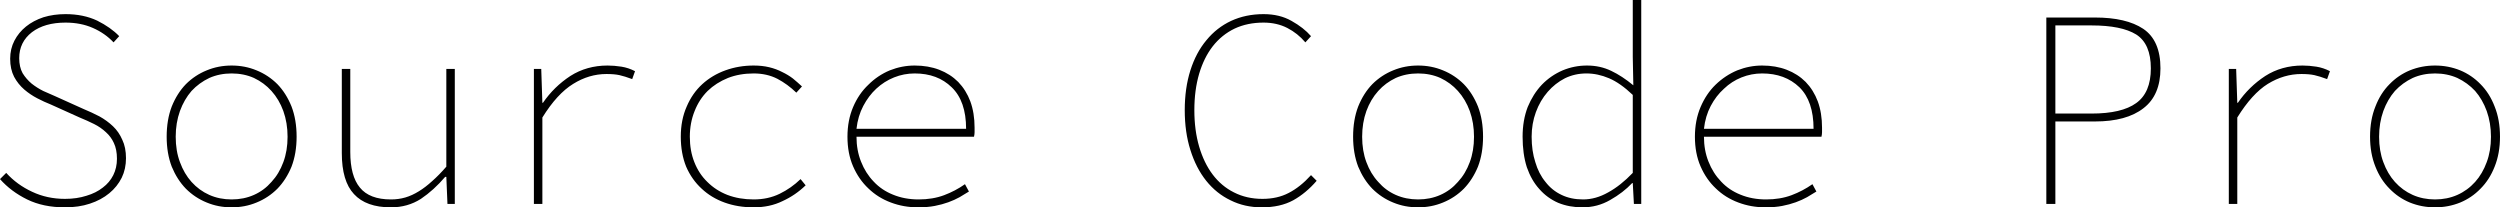<svg xmlns="http://www.w3.org/2000/svg" viewBox="0.8 -7.22 88.5 7.34"><path d="M0.80-0.88L1.02-1.10Q1.40-0.68 1.94-0.43Q2.47-0.18 3.10-0.18L3.10-0.18Q3.52-0.18 3.86-0.29Q4.20-0.39 4.44-0.58Q4.68-0.76 4.81-1.02Q4.94-1.28 4.94-1.60L4.94-1.60Q4.94-1.93 4.83-2.16Q4.73-2.38 4.55-2.54Q4.37-2.71 4.13-2.83Q3.89-2.95 3.62-3.06L3.62-3.06L2.60-3.52Q2.37-3.61 2.12-3.74Q1.87-3.87 1.66-4.05Q1.44-4.24 1.30-4.50Q1.16-4.77 1.16-5.14L1.16-5.14Q1.16-5.49 1.31-5.78Q1.46-6.07 1.72-6.28Q1.98-6.49 2.34-6.61Q2.70-6.72 3.12-6.72L3.12-6.72Q3.75-6.72 4.24-6.49Q4.72-6.25 5.02-5.94L5.02-5.94L4.82-5.72Q4.52-6.04 4.09-6.23Q3.66-6.42 3.12-6.42L3.12-6.42Q2.38-6.42 1.93-6.08Q1.48-5.73 1.48-5.16L1.48-5.16Q1.48-4.85 1.60-4.63Q1.73-4.42 1.92-4.26Q2.11-4.11 2.33-4.00Q2.55-3.90 2.74-3.82L2.74-3.82L3.76-3.36Q4.05-3.24 4.32-3.10Q4.59-2.95 4.80-2.75Q5.01-2.55 5.13-2.27Q5.26-2 5.26-1.62L5.26-1.62Q5.26-1.24 5.11-0.93Q4.95-0.61 4.67-0.38Q4.38-0.14 3.98-0.01Q3.59 0.12 3.10 0.12L3.10 0.12Q2.33 0.12 1.76-0.16Q1.19-0.44 0.80-0.88L0.80-0.88ZM6.70-2.38L6.70-2.38Q6.70-2.98 6.88-3.45Q7.07-3.92 7.38-4.24Q7.70-4.56 8.12-4.73Q8.53-4.90 9-4.90L9-4.90Q9.47-4.90 9.88-4.73Q10.30-4.56 10.62-4.24Q10.93-3.92 11.12-3.45Q11.30-2.98 11.30-2.38L11.30-2.38Q11.30-1.79 11.12-1.32Q10.93-0.86 10.62-0.54Q10.30-0.22 9.88-0.05Q9.47 0.12 9 0.12L9 0.12Q8.53 0.12 8.12-0.05Q7.70-0.22 7.38-0.54Q7.07-0.86 6.88-1.32Q6.70-1.79 6.70-2.38ZM7.02-2.38L7.02-2.38Q7.02-1.88 7.17-1.48Q7.32-1.07 7.58-0.78Q7.85-0.48 8.21-0.32Q8.57-0.16 9-0.16L9-0.16Q9.43-0.16 9.79-0.32Q10.15-0.48 10.41-0.78Q10.68-1.07 10.83-1.48Q10.98-1.88 10.98-2.38L10.98-2.38Q10.98-2.87 10.83-3.29Q10.68-3.70 10.41-4.00Q10.15-4.29 9.79-4.46Q9.43-4.62 9-4.62L9-4.62Q8.57-4.62 8.21-4.46Q7.85-4.29 7.58-4.00Q7.32-3.70 7.17-3.29Q7.02-2.87 7.02-2.38ZM16.90-4.78L16.90 0L16.64 0L16.60-0.96L16.56-0.96Q16.16-0.49 15.70-0.18Q15.23 0.12 14.64 0.12L14.64 0.12Q13.76 0.12 13.33-0.35Q12.90-0.81 12.90-1.80L12.90-1.80L12.90-4.78L13.20-4.78L13.20-1.84Q13.20-0.99 13.54-0.58Q13.88-0.16 14.64-0.16L14.64-0.16Q14.91-0.16 15.15-0.23Q15.39-0.30 15.63-0.45Q15.86-0.59 16.10-0.81Q16.34-1.02 16.60-1.32L16.60-1.32L16.60-4.78L16.90-4.78ZM19.70 0L19.70-4.78L19.96-4.78L20-3.58L20.02-3.58Q20.41-4.15 20.99-4.53Q21.57-4.90 22.31-4.90L22.31-4.90Q22.54-4.90 22.80-4.86Q23.05-4.82 23.28-4.70L23.28-4.70L23.18-4.42Q22.91-4.52 22.73-4.56Q22.55-4.60 22.27-4.60L22.27-4.60Q21.65-4.60 21.09-4.25Q20.52-3.90 20-3.06L20-3.06L20 0L19.70 0ZM24.90-2.38L24.90-2.38Q24.90-2.98 25.11-3.45Q25.31-3.92 25.66-4.24Q26.01-4.56 26.48-4.73Q26.95-4.90 27.48-4.90L27.48-4.90Q27.78-4.90 28.03-4.84Q28.28-4.78 28.49-4.67Q28.70-4.57 28.87-4.44Q29.04-4.30 29.19-4.16L29.19-4.16L28.99-3.94Q28.68-4.24 28.32-4.43Q27.95-4.62 27.48-4.62L27.48-4.62Q26.98-4.62 26.57-4.46Q26.15-4.29 25.85-4.00Q25.55-3.70 25.39-3.29Q25.22-2.87 25.22-2.38L25.22-2.38Q25.22-1.88 25.38-1.48Q25.54-1.07 25.84-0.78Q26.14-0.48 26.55-0.32Q26.97-0.16 27.48-0.16L27.48-0.16Q27.99-0.16 28.40-0.36Q28.81-0.56 29.14-0.88L29.14-0.88L29.32-0.66Q28.96-0.31 28.50-0.10Q28.05 0.12 27.48 0.12L27.48 0.12Q26.92 0.12 26.45-0.05Q25.98-0.22 25.64-0.54Q25.29-0.86 25.09-1.32Q24.90-1.79 24.90-2.38ZM30.80-2.38L30.80-2.38Q30.80-2.96 31-3.43Q31.20-3.90 31.54-4.22Q31.87-4.55 32.30-4.73Q32.73-4.90 33.18-4.90L33.18-4.90Q33.66-4.90 34.05-4.75Q34.44-4.60 34.72-4.32Q35-4.03 35.15-3.63Q35.30-3.22 35.30-2.70L35.30-2.70Q35.30-2.62 35.30-2.54Q35.30-2.47 35.28-2.38L35.28-2.38L31.12-2.38Q31.12-1.90 31.28-1.50Q31.44-1.09 31.73-0.79Q32.01-0.49 32.41-0.33Q32.82-0.16 33.32-0.16L33.32-0.16Q33.82-0.16 34.22-0.31Q34.62-0.46 34.96-0.70L34.96-0.70L35.10-0.44Q34.94-0.34 34.77-0.24Q34.59-0.14 34.37-0.06Q34.15 0.02 33.89 0.07Q33.63 0.12 33.30 0.12L33.30 0.12Q32.79 0.12 32.34-0.05Q31.88-0.22 31.54-0.55Q31.20-0.87 31-1.33Q30.80-1.79 30.80-2.38ZM31.12-2.66L35-2.66Q35-3.64 34.49-4.13Q33.99-4.62 33.18-4.62L33.18-4.62Q32.80-4.62 32.45-4.48Q32.10-4.34 31.82-4.08Q31.55-3.83 31.36-3.47Q31.17-3.11 31.12-2.66L31.12-2.66ZM42.74-3.32L42.74-3.32Q42.74-4.10 42.94-4.73Q43.14-5.36 43.51-5.80Q43.87-6.24 44.38-6.48Q44.90-6.72 45.53-6.72L45.53-6.72Q46.10-6.72 46.52-6.48Q46.95-6.24 47.21-5.94L47.21-5.94L47.01-5.72Q46.74-6.04 46.37-6.23Q46-6.42 45.53-6.42L45.53-6.42Q44.96-6.42 44.51-6.21Q44.05-5.99 43.73-5.58Q43.42-5.18 43.25-4.61Q43.08-4.03 43.08-3.32L43.08-3.32Q43.08-2.61 43.25-2.03Q43.42-1.45 43.73-1.04Q44.04-0.63 44.48-0.41Q44.93-0.18 45.49-0.18L45.49-0.18Q46.02-0.18 46.42-0.39Q46.83-0.60 47.21-1.02L47.21-1.02L47.41-0.82Q47.03-0.38 46.58-0.13Q46.12 0.12 45.47 0.12L45.47 0.12Q44.86 0.12 44.36-0.13Q43.86-0.37 43.50-0.82Q43.14-1.27 42.94-1.91Q42.74-2.54 42.74-3.32ZM48.70-2.38L48.70-2.38Q48.70-2.98 48.88-3.45Q49.07-3.92 49.38-4.24Q49.70-4.56 50.12-4.73Q50.53-4.90 51-4.90L51-4.90Q51.47-4.90 51.88-4.73Q52.30-4.56 52.62-4.24Q52.93-3.92 53.12-3.45Q53.30-2.98 53.30-2.38L53.30-2.38Q53.30-1.79 53.12-1.32Q52.93-0.86 52.62-0.54Q52.30-0.22 51.88-0.05Q51.47 0.12 51 0.12L51 0.12Q50.53 0.12 50.12-0.05Q49.70-0.22 49.38-0.54Q49.07-0.86 48.88-1.32Q48.70-1.79 48.70-2.38ZM49.02-2.38L49.02-2.38Q49.02-1.88 49.17-1.48Q49.32-1.07 49.59-0.78Q49.85-0.48 50.21-0.32Q50.57-0.16 51-0.16L51-0.16Q51.43-0.16 51.79-0.32Q52.15-0.48 52.41-0.78Q52.68-1.07 52.83-1.48Q52.98-1.88 52.98-2.38L52.98-2.38Q52.98-2.87 52.83-3.29Q52.68-3.70 52.41-4.00Q52.15-4.29 51.79-4.46Q51.43-4.62 51-4.62L51-4.62Q50.57-4.62 50.21-4.46Q49.85-4.29 49.59-4.00Q49.32-3.70 49.17-3.29Q49.02-2.87 49.02-2.38ZM54.70-2.38L54.70-2.38Q54.70-2.96 54.88-3.43Q55.07-3.89 55.38-4.22Q55.70-4.55 56.12-4.73Q56.53-4.90 56.98-4.90L56.98-4.90Q57.45-4.90 57.84-4.71Q58.22-4.53 58.62-4.20L58.62-4.20L58.60-5.20L58.60-7.22L58.90-7.22L58.90 0L58.64 0L58.60-0.74L58.58-0.74Q58.26-0.40 57.80-0.14Q57.35 0.12 56.82 0.12L56.82 0.12Q56.35 0.12 55.96-0.04Q55.57-0.21 55.29-0.53Q55.01-0.84 54.85-1.30Q54.70-1.77 54.70-2.38ZM55.02-2.38L55.02-2.38Q55.02-1.88 55.15-1.48Q55.27-1.07 55.51-0.78Q55.74-0.48 56.08-0.32Q56.41-0.16 56.84-0.16L56.84-0.16Q57.29-0.16 57.73-0.41Q58.17-0.65 58.60-1.10L58.60-1.10L58.60-3.86Q58.16-4.28 57.76-4.45Q57.36-4.62 56.96-4.62L56.96-4.62Q56.55-4.62 56.20-4.45Q55.85-4.27 55.59-3.97Q55.32-3.66 55.17-3.25Q55.02-2.84 55.02-2.38ZM60.80-2.38L60.80-2.38Q60.80-2.96 61-3.43Q61.20-3.90 61.53-4.22Q61.87-4.55 62.30-4.73Q62.73-4.90 63.18-4.90L63.18-4.90Q63.66-4.90 64.05-4.75Q64.44-4.60 64.72-4.32Q65-4.03 65.15-3.63Q65.30-3.22 65.30-2.70L65.30-2.70Q65.30-2.62 65.30-2.54Q65.30-2.47 65.28-2.38L65.28-2.38L61.12-2.38Q61.12-1.90 61.28-1.50Q61.44-1.09 61.73-0.79Q62.01-0.49 62.41-0.33Q62.82-0.16 63.32-0.16L63.32-0.16Q63.82-0.16 64.22-0.31Q64.62-0.46 64.96-0.70L64.96-0.70L65.10-0.44Q64.94-0.34 64.77-0.24Q64.59-0.14 64.37-0.06Q64.15 0.02 63.89 0.07Q63.63 0.12 63.30 0.12L63.30 0.12Q62.79 0.12 62.34-0.05Q61.88-0.22 61.54-0.55Q61.20-0.87 61-1.33Q60.80-1.79 60.80-2.38ZM61.12-2.66L65-2.66Q65-3.64 64.50-4.13Q63.99-4.62 63.18-4.62L63.18-4.62Q62.80-4.62 62.45-4.48Q62.10-4.34 61.83-4.08Q61.55-3.83 61.36-3.47Q61.17-3.11 61.12-2.66L61.12-2.66ZM73.24 0L73.24-6.60L74.96-6.60Q76.07-6.60 76.67-6.20Q77.28-5.79 77.28-4.80L77.28-4.80Q77.28-3.85 76.68-3.39Q76.08-2.92 74.96-2.92L74.96-2.92L73.56-2.92L73.56 0L73.24 0ZM73.56-3.20L74.84-3.20Q75.91-3.20 76.42-3.57Q76.94-3.94 76.94-4.80L76.94-4.80Q76.94-5.67 76.42-6.00Q75.90-6.32 74.84-6.32L74.84-6.32L73.56-6.32L73.56-3.20ZM79.70 0L79.70-4.78L79.96-4.78L80-3.58L80.02-3.58Q80.41-4.15 80.99-4.53Q81.57-4.90 82.31-4.90L82.31-4.90Q82.54-4.90 82.80-4.86Q83.05-4.82 83.28-4.70L83.28-4.70L83.18-4.42Q82.91-4.52 82.73-4.56Q82.55-4.60 82.27-4.60L82.27-4.60Q81.65-4.60 81.08-4.25Q80.52-3.90 80-3.06L80-3.06L80 0L79.70 0ZM84.70-2.38L84.70-2.38Q84.70-2.98 84.89-3.45Q85.07-3.92 85.39-4.24Q85.70-4.56 86.11-4.73Q86.53-4.90 87-4.90L87-4.90Q87.47-4.90 87.89-4.73Q88.30-4.56 88.61-4.24Q88.93-3.92 89.11-3.45Q89.30-2.98 89.30-2.38L89.30-2.38Q89.30-1.79 89.11-1.32Q88.93-0.86 88.61-0.54Q88.30-0.22 87.89-0.05Q87.47 0.12 87 0.12L87 0.12Q86.53 0.12 86.11-0.05Q85.70-0.22 85.39-0.54Q85.07-0.86 84.89-1.32Q84.70-1.79 84.70-2.38ZM85.02-2.38L85.02-2.38Q85.02-1.88 85.17-1.48Q85.32-1.07 85.58-0.78Q85.85-0.48 86.21-0.32Q86.57-0.16 87-0.16L87-0.16Q87.43-0.16 87.79-0.32Q88.15-0.48 88.42-0.78Q88.68-1.07 88.83-1.48Q88.98-1.88 88.98-2.38L88.98-2.38Q88.98-2.87 88.83-3.29Q88.68-3.70 88.42-4.00Q88.15-4.29 87.79-4.46Q87.43-4.62 87-4.62L87-4.62Q86.57-4.62 86.21-4.46Q85.85-4.29 85.58-4.00Q85.32-3.70 85.17-3.29Q85.02-2.87 85.02-2.38Z"/></svg>